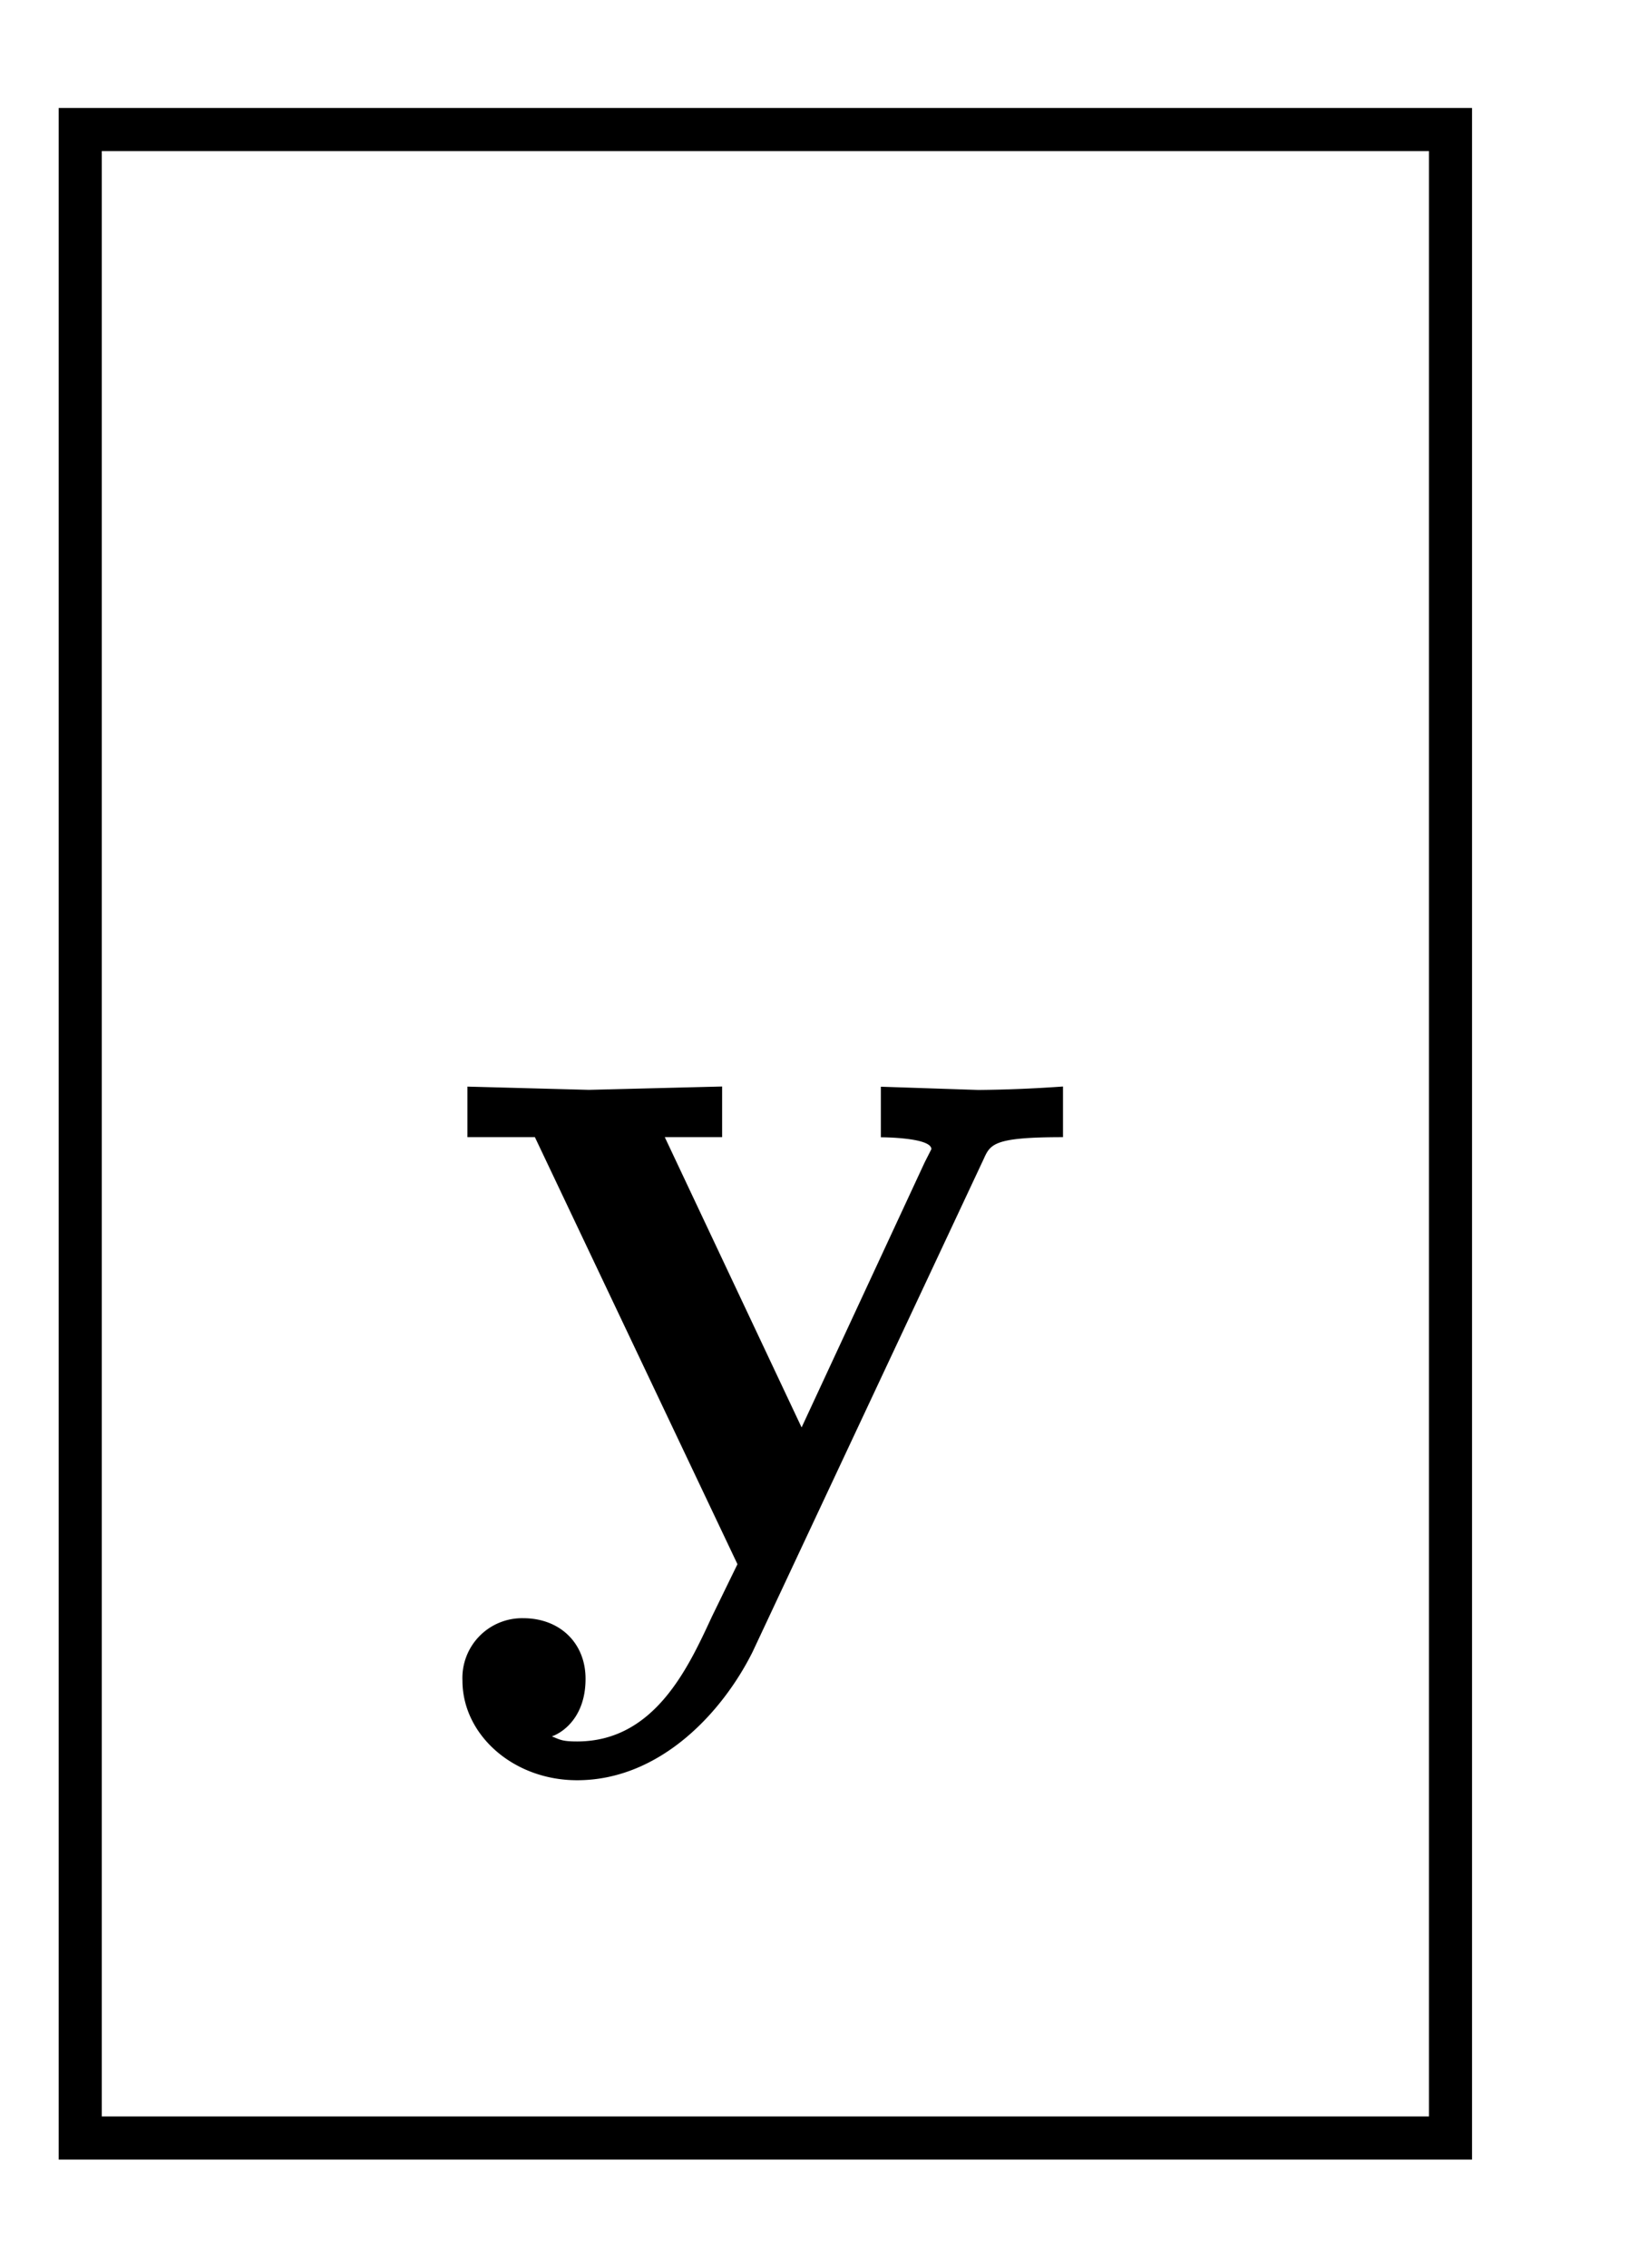 <svg xmlns="http://www.w3.org/2000/svg" xmlns:xlink="http://www.w3.org/1999/xlink" width="20.116" height="27.993" viewBox="0 0 15.087 20.995" version="1.2"><defs><symbol overflow="visible" id="a"><path style="stroke:none" d="M5.781-3.953v-.469A12.55 12.55 0 0 1 5-4.39l-.906-.03v.468s.468 0 .468.11L4.5-3.72 3.36-1.266 2.093-3.953h.531v-.469l-1.234.031-1.125-.03v.468H.89L2.766 0 2.53.484C2.312.954 2 1.641 1.281 1.641c-.14 0-.156-.016-.234-.047.094-.032.312-.172.312-.532C1.36.734 1.125.5.781.5a.553.553 0 0 0-.562.578c0 .5.469.922 1.062.922.766 0 1.344-.625 1.625-1.188l2.14-4.562c.063-.14.095-.203.735-.203Zm0 0"/></symbol></defs><path style="fill:none;stroke-width:.399;stroke-linecap:butt;stroke-linejoin:miter;stroke:#000;stroke-opacity:1;stroke-miterlimit:10" d="M-6.345-9.297H6.346V9.296H-6.345Zm0 0" transform="matrix(1 0 0 -1 7.088 10.495)"/><use xlink:href="#a" x="4.064" y="14.48" style="fill:#000;fill-opacity:1"/></svg>